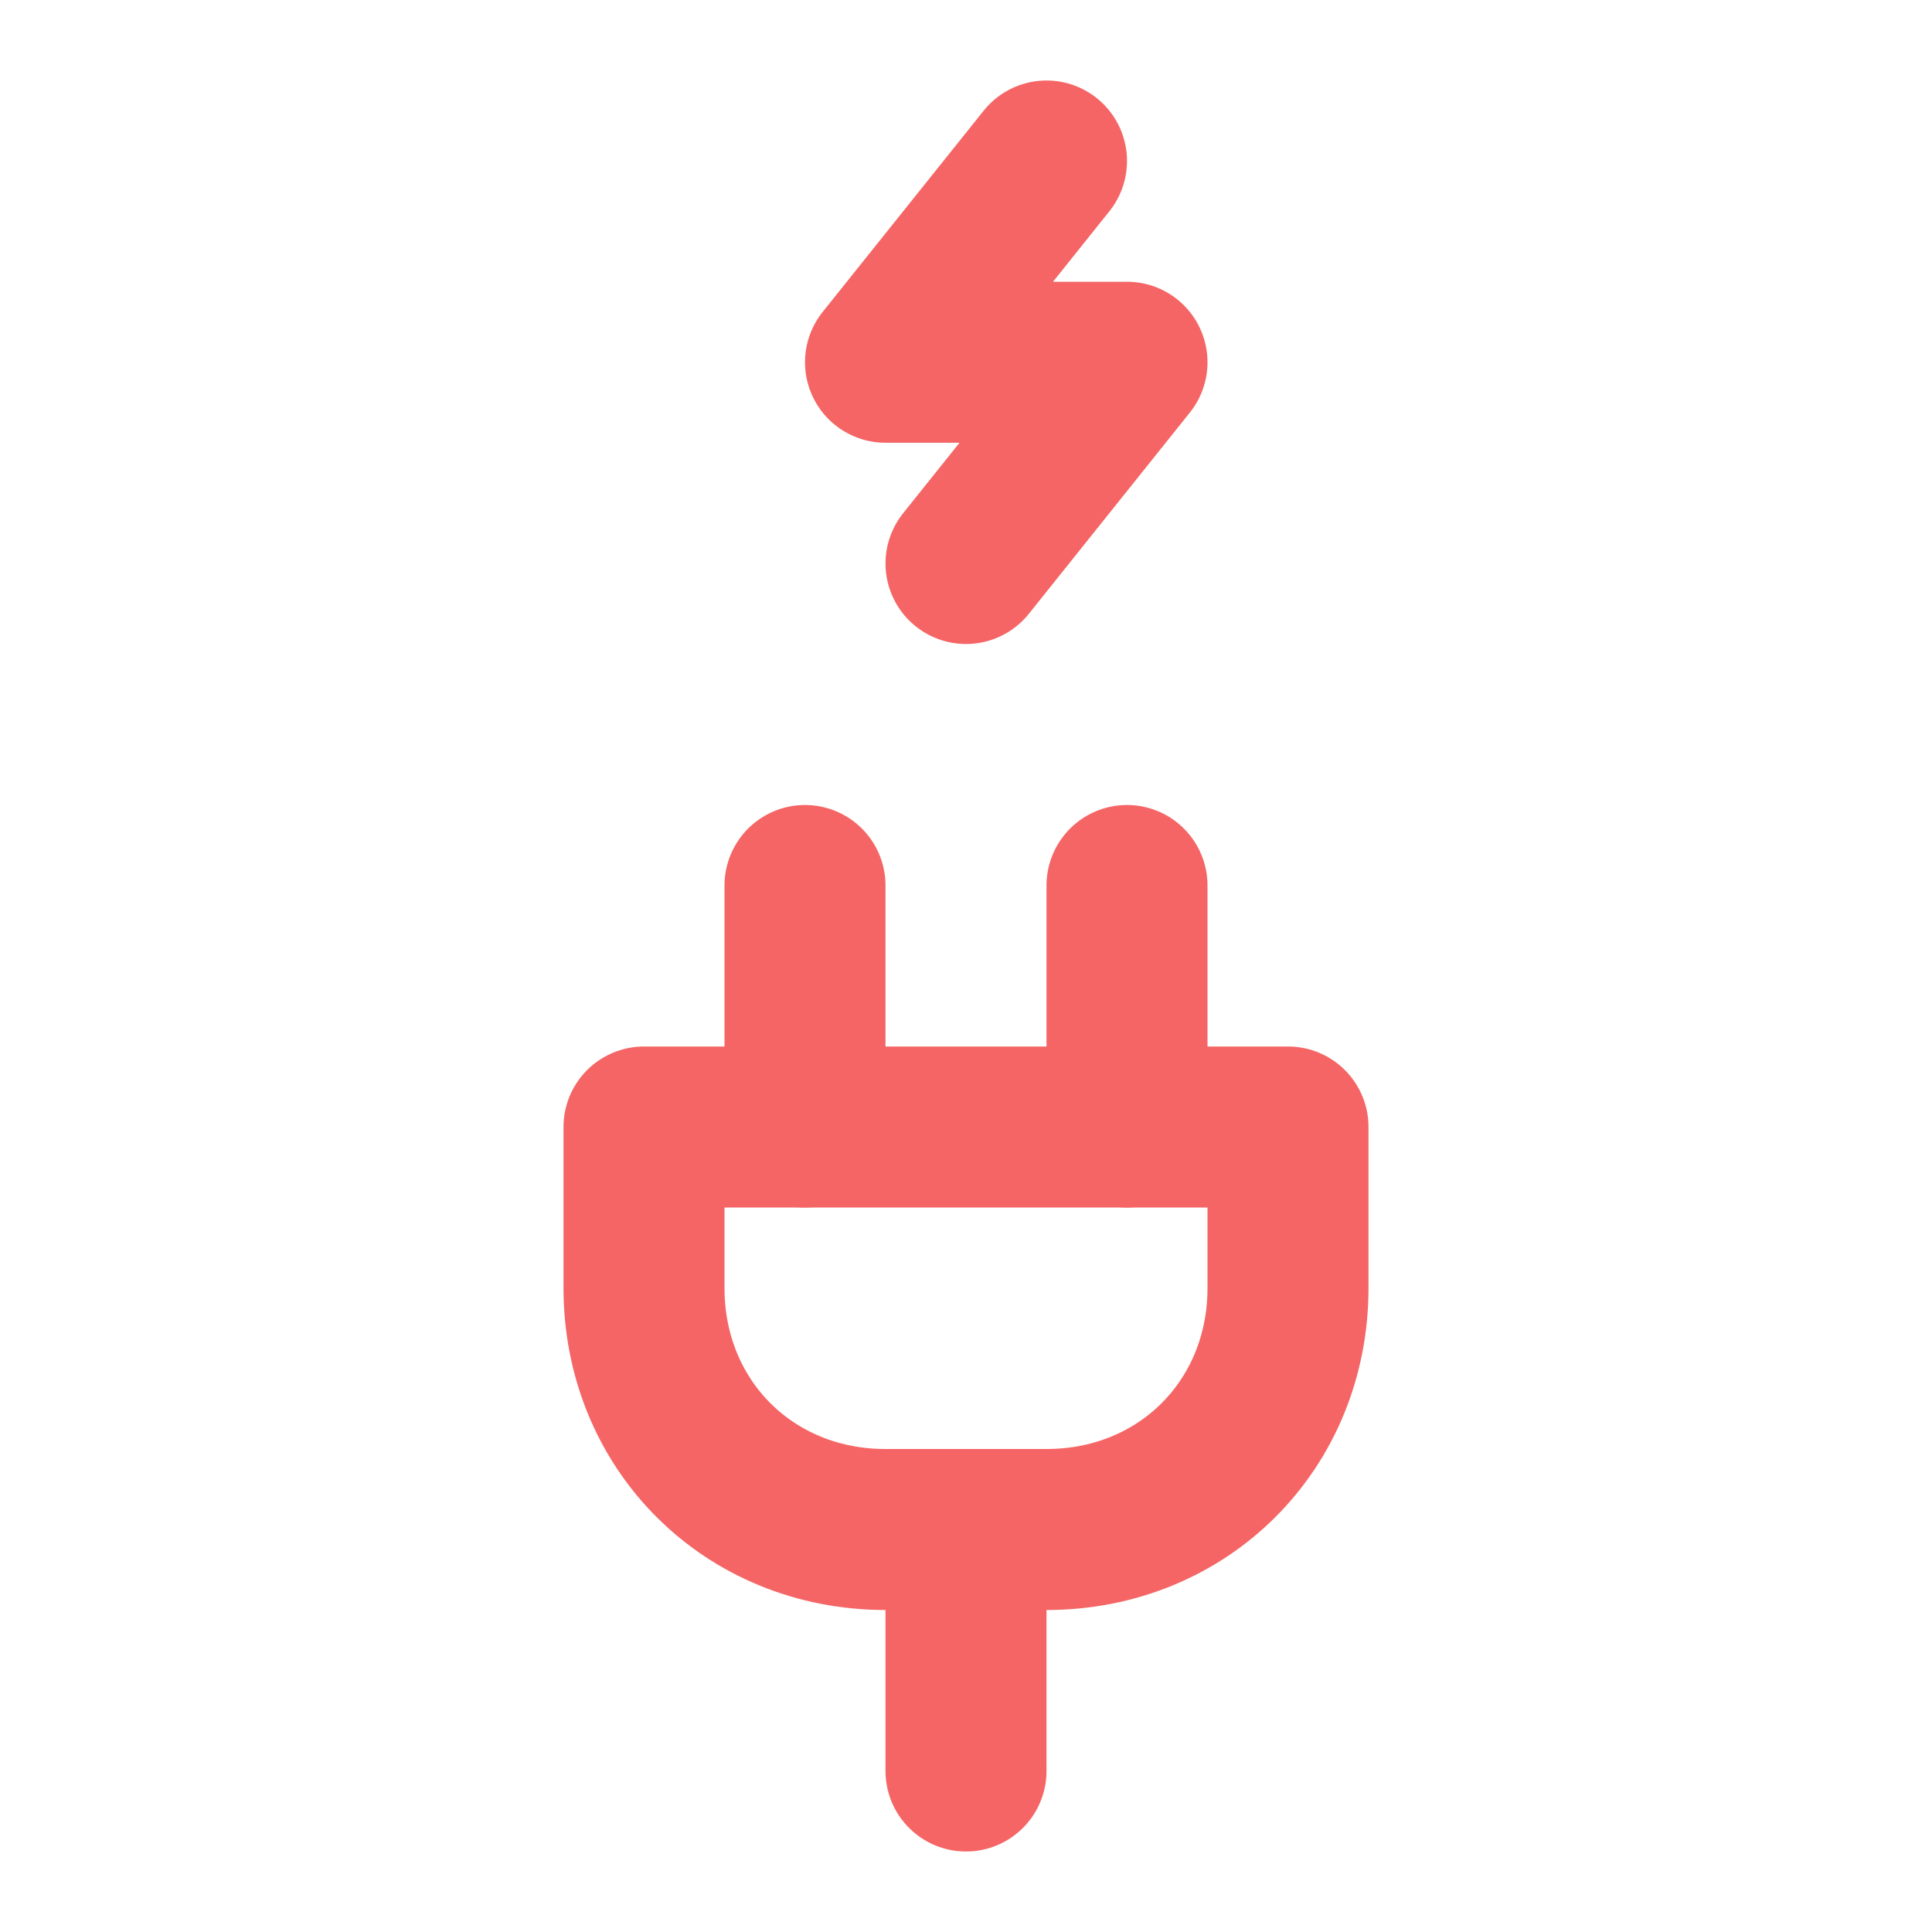 <svg
  xmlns="http://www.w3.org/2000/svg"
  width="24"
  height="24"
  viewBox="0 0 24 24"
  fill="none"
  stroke="#F56565"
  stroke-width="2"
  stroke-linecap="round"
  stroke-linejoin="round"
>
  <path d="m13 2-2 2.5h3L12 7" />
  <path d="M10 14v-3" />
  <path d="M14 14v-3" />
  <path d="M11 19c-1.7 0-3-1.3-3-3v-2h8v2c0 1.7-1.3 3-3 3Z" />
  <path d="M12 22v-3" />
</svg>
